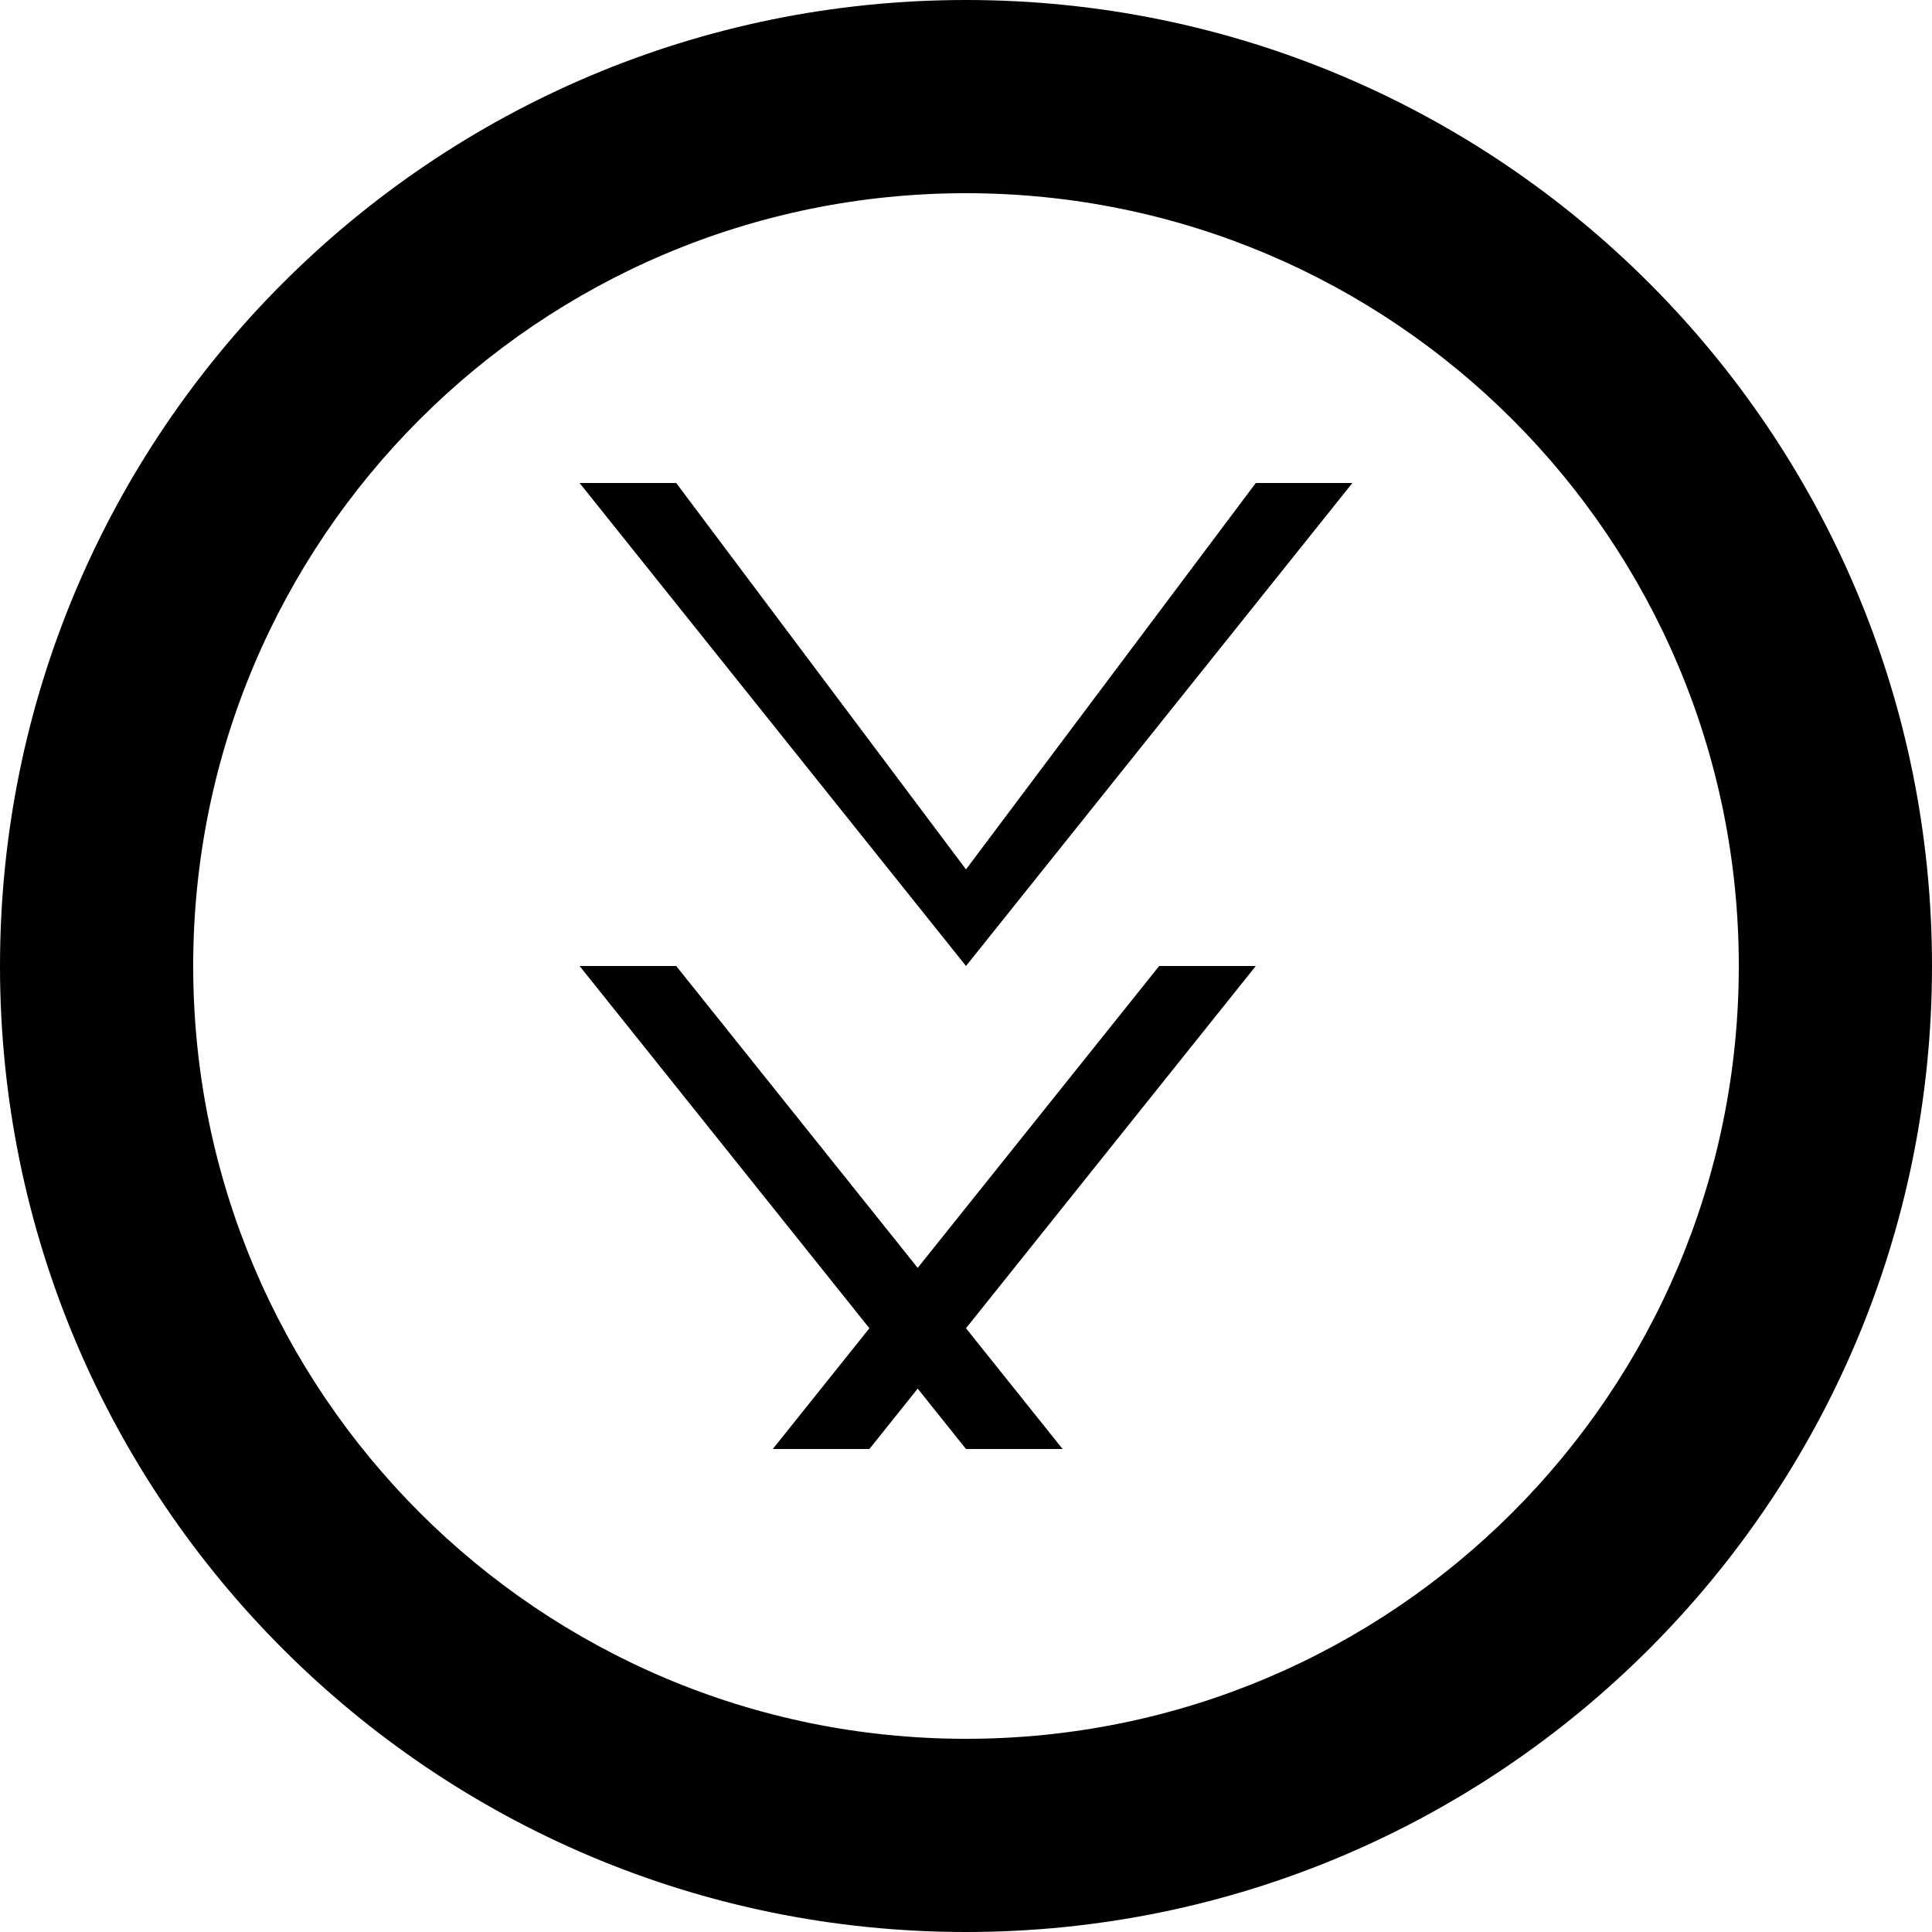 <svg viewBox="0 0 24 24" fill="currentColor" xmlns="http://www.w3.org/2000/svg">
  <path d="M12 0C5.373 0 0 5.373 0 12s5.373 12 12 12 12-5.373 12-12S18.627 0 12 0zm0 2.4c5.302 0 9.6 4.298 9.6 9.6s-4.298 9.6-9.6 9.6S2.4 17.302 2.4 12 6.698 2.4 12 2.4zm-3.6 3.6L12 10.8l3.6-4.8h1.2L12 12 7.2 6h1.2zm-1.2 6l4.8 6h1.2l-4.8-6h-1.2zm7.2 0l-4.8 6h1.2l4.8-6h-1.2z"/>
</svg>